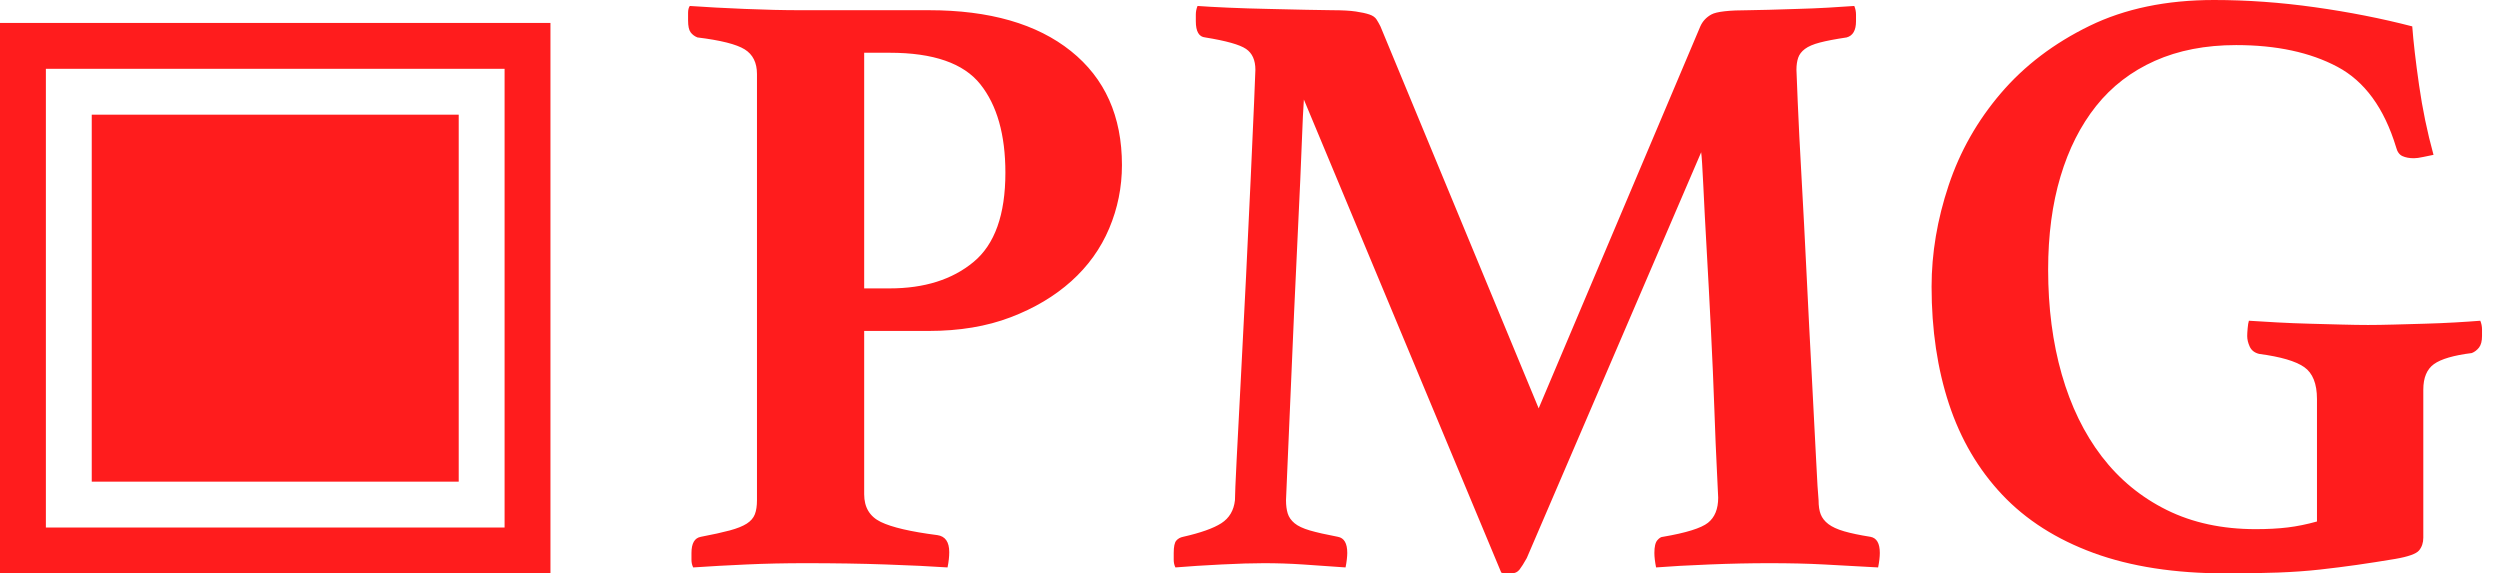 <?xml version="1.0" encoding="UTF-8"?>
<svg width="109px" height="25px" viewBox="0 0 109 25" version="1.1" xmlns="http://www.w3.org/2000/svg" xmlns:xlink="http://www.w3.org/1999/xlink">
    <!-- Generator: Sketch 52.6 (67491) - http://www.bohemiancoding.com/sketch -->
    <title>pmg_toplogo</title>
    <desc>Created with Sketch.</desc>
    <g id="Welcome" stroke="none" stroke-width="1" fill="none" fill-rule="evenodd">
        <g id="First---Desktop-HD-Copy" transform="translate(-48, -28)" fill="#FF1C1D">
            <g id="top_menu">
                <g id="pmg_toplogo" transform="translate(48, 28)">
                    <g id="Group-9" transform="translate(0, 1)">
                        <rect id="Rectangle" x="4" y="4" width="16" height="16"></rect>
                        <path d="M2,2 L2,22 L22,22 L22,2 L2,2 Z M0,0 L24,0 L24,24 L0,24 L0,0 Z" id="Rectangle" fill-rule="nonzero"></path>
                    </g>
                    <path d="M37.678,14.429 L37.678,21.55 C37.678,22.119 37.919,22.521 38.401,22.756 C38.884,22.991 39.706,23.182 40.868,23.331 C41.214,23.38 41.387,23.628 41.387,24.073 C41.387,24.271 41.363,24.493 41.313,24.74 C40.596,24.691 39.7,24.648 38.624,24.611 C37.548,24.573 36.38,24.555 35.119,24.555 C34.228,24.555 33.369,24.573 32.541,24.611 C31.712,24.648 30.94,24.691 30.223,24.74 C30.173,24.641 30.148,24.53 30.148,24.407 L30.148,24.11 C30.148,23.689 30.284,23.455 30.556,23.405 C31.076,23.306 31.496,23.213 31.818,23.127 C32.139,23.04 32.386,22.941 32.559,22.83 C32.732,22.719 32.85,22.583 32.912,22.422 C32.974,22.261 33.004,22.057 33.004,21.81 L33.004,3.227 C33.004,2.732 32.825,2.374 32.467,2.151 C32.108,1.929 31.422,1.756 30.408,1.632 C30.284,1.583 30.185,1.508 30.111,1.409 C30.037,1.311 30,1.137 30,0.89 L30,0.556 C30,0.433 30.025,0.334 30.074,0.26 C30.767,0.309 31.564,0.352 32.467,0.389 C33.369,0.427 34.179,0.445 34.896,0.445 L40.497,0.445 C43.143,0.445 45.208,1.039 46.691,2.226 C48.175,3.412 48.917,5.069 48.917,7.196 C48.917,8.16 48.731,9.081 48.361,9.959 C47.99,10.837 47.439,11.604 46.71,12.259 C45.98,12.914 45.096,13.44 44.058,13.835 C43.019,14.231 41.832,14.429 40.497,14.429 L37.678,14.429 Z M38.791,12.574 C40.299,12.574 41.517,12.191 42.444,11.424 C43.372,10.658 43.835,9.36 43.835,7.53 C43.835,5.873 43.471,4.587 42.741,3.672 C42.012,2.757 40.695,2.3 38.791,2.3 L37.678,2.3 L37.678,12.574 L38.791,12.574 Z M74.134,1.15 C74.233,0.927 74.393,0.754 74.616,0.631 C74.839,0.507 75.383,0.445 76.248,0.445 C76.446,0.445 76.736,0.439 77.12,0.427 C77.503,0.414 77.917,0.402 78.362,0.389 C78.807,0.377 79.252,0.359 79.698,0.334 C80.143,0.309 80.526,0.284 80.847,0.26 C80.897,0.383 80.922,0.507 80.922,0.631 L80.922,0.927 C80.922,1.323 80.786,1.558 80.514,1.632 C80.019,1.706 79.63,1.78 79.345,1.855 C79.061,1.929 78.844,2.022 78.696,2.133 C78.548,2.244 78.449,2.374 78.399,2.522 C78.35,2.671 78.325,2.844 78.325,3.042 C78.325,3.091 78.344,3.561 78.381,4.451 C78.418,5.341 78.474,6.442 78.548,7.752 C78.622,9.063 78.696,10.485 78.77,12.018 C78.844,13.551 78.919,15.004 78.993,16.376 C79.067,17.749 79.129,18.942 79.178,19.955 C79.228,20.969 79.265,21.588 79.29,21.81 C79.29,22.057 79.32,22.261 79.382,22.422 C79.444,22.583 79.555,22.725 79.716,22.849 C79.877,22.972 80.106,23.077 80.402,23.164 C80.699,23.25 81.082,23.331 81.552,23.405 C81.824,23.455 81.96,23.689 81.96,24.11 C81.96,24.283 81.935,24.493 81.886,24.74 C81.021,24.691 80.235,24.648 79.531,24.611 C78.826,24.573 78.028,24.555 77.138,24.555 C76.322,24.555 75.451,24.573 74.523,24.611 C73.596,24.648 72.823,24.691 72.205,24.74 C72.156,24.493 72.131,24.283 72.131,24.11 C72.131,23.838 72.174,23.652 72.261,23.553 C72.347,23.454 72.428,23.405 72.502,23.405 C73.516,23.232 74.171,23.028 74.468,22.793 C74.764,22.558 74.913,22.193 74.913,21.699 C74.913,21.625 74.894,21.229 74.857,20.512 C74.82,19.795 74.783,18.905 74.746,17.841 C74.709,16.778 74.659,15.628 74.597,14.392 C74.536,13.155 74.474,11.993 74.412,10.905 C74.35,9.817 74.301,8.877 74.264,8.086 C74.226,7.295 74.196,6.813 74.171,6.639 L66.567,24.332 C66.443,24.555 66.338,24.722 66.252,24.833 C66.165,24.944 66.048,25 65.899,25 L65.677,25 C65.578,25 65.504,24.988 65.454,24.963 L56.849,4.34 C56.824,4.661 56.793,5.31 56.756,6.287 C56.719,7.264 56.67,8.383 56.608,9.644 C56.546,10.905 56.484,12.234 56.422,13.631 C56.361,15.028 56.305,16.32 56.255,17.507 C56.206,18.694 56.163,19.69 56.126,20.493 C56.089,21.297 56.07,21.736 56.07,21.81 C56.07,22.033 56.095,22.224 56.144,22.385 C56.194,22.546 56.293,22.688 56.441,22.812 C56.589,22.935 56.812,23.04 57.109,23.127 C57.405,23.213 57.813,23.306 58.333,23.405 C58.605,23.455 58.741,23.689 58.741,24.11 C58.741,24.184 58.734,24.277 58.722,24.388 C58.71,24.499 58.691,24.617 58.666,24.74 C57.999,24.691 57.381,24.648 56.812,24.611 C56.243,24.573 55.674,24.555 55.106,24.555 C54.611,24.555 53.993,24.573 53.251,24.611 C52.509,24.648 51.841,24.691 51.248,24.74 C51.199,24.641 51.174,24.53 51.174,24.407 L51.174,24.11 C51.174,23.838 51.211,23.659 51.285,23.572 C51.359,23.485 51.458,23.43 51.582,23.405 C52.348,23.232 52.905,23.034 53.251,22.812 C53.597,22.589 53.795,22.255 53.844,21.81 C53.844,21.612 53.869,21.013 53.919,20.011 C53.968,19.01 54.03,17.823 54.104,16.45 C54.178,15.078 54.252,13.619 54.327,12.073 C54.401,10.528 54.469,9.094 54.531,7.771 C54.592,6.448 54.642,5.341 54.679,4.451 C54.716,3.561 54.735,3.091 54.735,3.042 C54.735,2.621 54.599,2.318 54.327,2.133 C54.055,1.947 53.461,1.78 52.546,1.632 C52.274,1.607 52.138,1.372 52.138,0.927 L52.138,0.631 C52.138,0.507 52.163,0.383 52.212,0.26 C52.534,0.284 52.979,0.309 53.548,0.334 C54.116,0.359 54.698,0.377 55.291,0.389 C55.885,0.402 56.441,0.414 56.96,0.427 C57.479,0.439 57.85,0.445 58.073,0.445 C58.518,0.445 58.864,0.464 59.112,0.501 C59.359,0.538 59.557,0.581 59.705,0.631 C59.853,0.68 59.958,0.754 60.02,0.853 C60.082,0.952 60.138,1.051 60.187,1.15 L67.086,17.804 L74.134,1.15 Z M104.432,24.369 C103.839,24.468 103.282,24.555 102.763,24.629 C102.244,24.703 101.706,24.771 101.15,24.833 C100.593,24.895 99.987,24.938 99.332,24.963 C98.677,24.988 97.916,25 97.051,25 C94.825,25 92.903,24.703 91.283,24.11 C89.663,23.516 88.334,22.669 87.296,21.569 C86.257,20.469 85.484,19.152 84.977,17.619 C84.471,16.086 84.217,14.379 84.217,12.5 C84.217,11.041 84.464,9.57 84.959,8.086 C85.453,6.602 86.214,5.261 87.24,4.062 C88.266,2.862 89.552,1.886 91.098,1.131 C92.643,0.377 94.454,0 96.532,0 C97.966,0 99.431,0.105 100.927,0.315 C102.423,0.525 103.839,0.804 105.174,1.15 C105.224,1.818 105.322,2.671 105.471,3.709 C105.619,4.748 105.829,5.762 106.101,6.751 C105.978,6.775 105.829,6.806 105.656,6.843 C105.483,6.881 105.347,6.899 105.248,6.899 C105.05,6.899 104.883,6.868 104.747,6.806 C104.611,6.745 104.519,6.615 104.469,6.417 C103.95,4.711 103.097,3.542 101.91,2.912 C100.723,2.281 99.252,1.966 97.496,1.966 C96.161,1.966 94.98,2.195 93.954,2.652 C92.928,3.11 92.074,3.765 91.394,4.618 C90.714,5.471 90.195,6.497 89.837,7.697 C89.478,8.896 89.299,10.25 89.299,11.758 C89.299,13.415 89.496,14.936 89.892,16.32 C90.288,17.705 90.869,18.898 91.635,19.9 C92.402,20.901 93.348,21.68 94.473,22.237 C95.598,22.793 96.89,23.071 98.349,23.071 C98.868,23.071 99.332,23.046 99.74,22.997 C100.148,22.948 100.575,22.861 101.02,22.737 L101.02,17.396 C101.02,16.728 100.834,16.265 100.463,16.005 C100.092,15.746 99.437,15.554 98.497,15.43 C98.3,15.381 98.164,15.276 98.089,15.115 C98.015,14.954 97.978,14.8 97.978,14.651 C97.978,14.577 97.984,14.466 97.997,14.318 C98.009,14.169 98.028,14.058 98.052,13.984 C98.423,14.008 98.837,14.033 99.295,14.058 C99.752,14.083 100.222,14.101 100.704,14.114 C101.187,14.126 101.65,14.138 102.095,14.151 C102.541,14.163 102.924,14.169 103.245,14.169 C103.567,14.169 103.944,14.163 104.377,14.151 C104.809,14.138 105.254,14.126 105.712,14.114 C106.169,14.101 106.614,14.083 107.047,14.058 C107.48,14.033 107.845,14.008 108.141,13.984 C108.191,14.107 108.216,14.231 108.216,14.355 L108.216,14.651 C108.216,14.874 108.172,15.041 108.086,15.152 C107.999,15.263 107.894,15.344 107.77,15.393 C106.979,15.492 106.429,15.653 106.12,15.875 C105.811,16.098 105.656,16.469 105.656,16.988 L105.656,23.442 C105.656,23.665 105.594,23.85 105.471,23.999 C105.347,24.147 105.001,24.271 104.432,24.369 Z" id="PMG_logo_small"></path>
                </g>
            </g>
        </g>
    </g>
</svg>